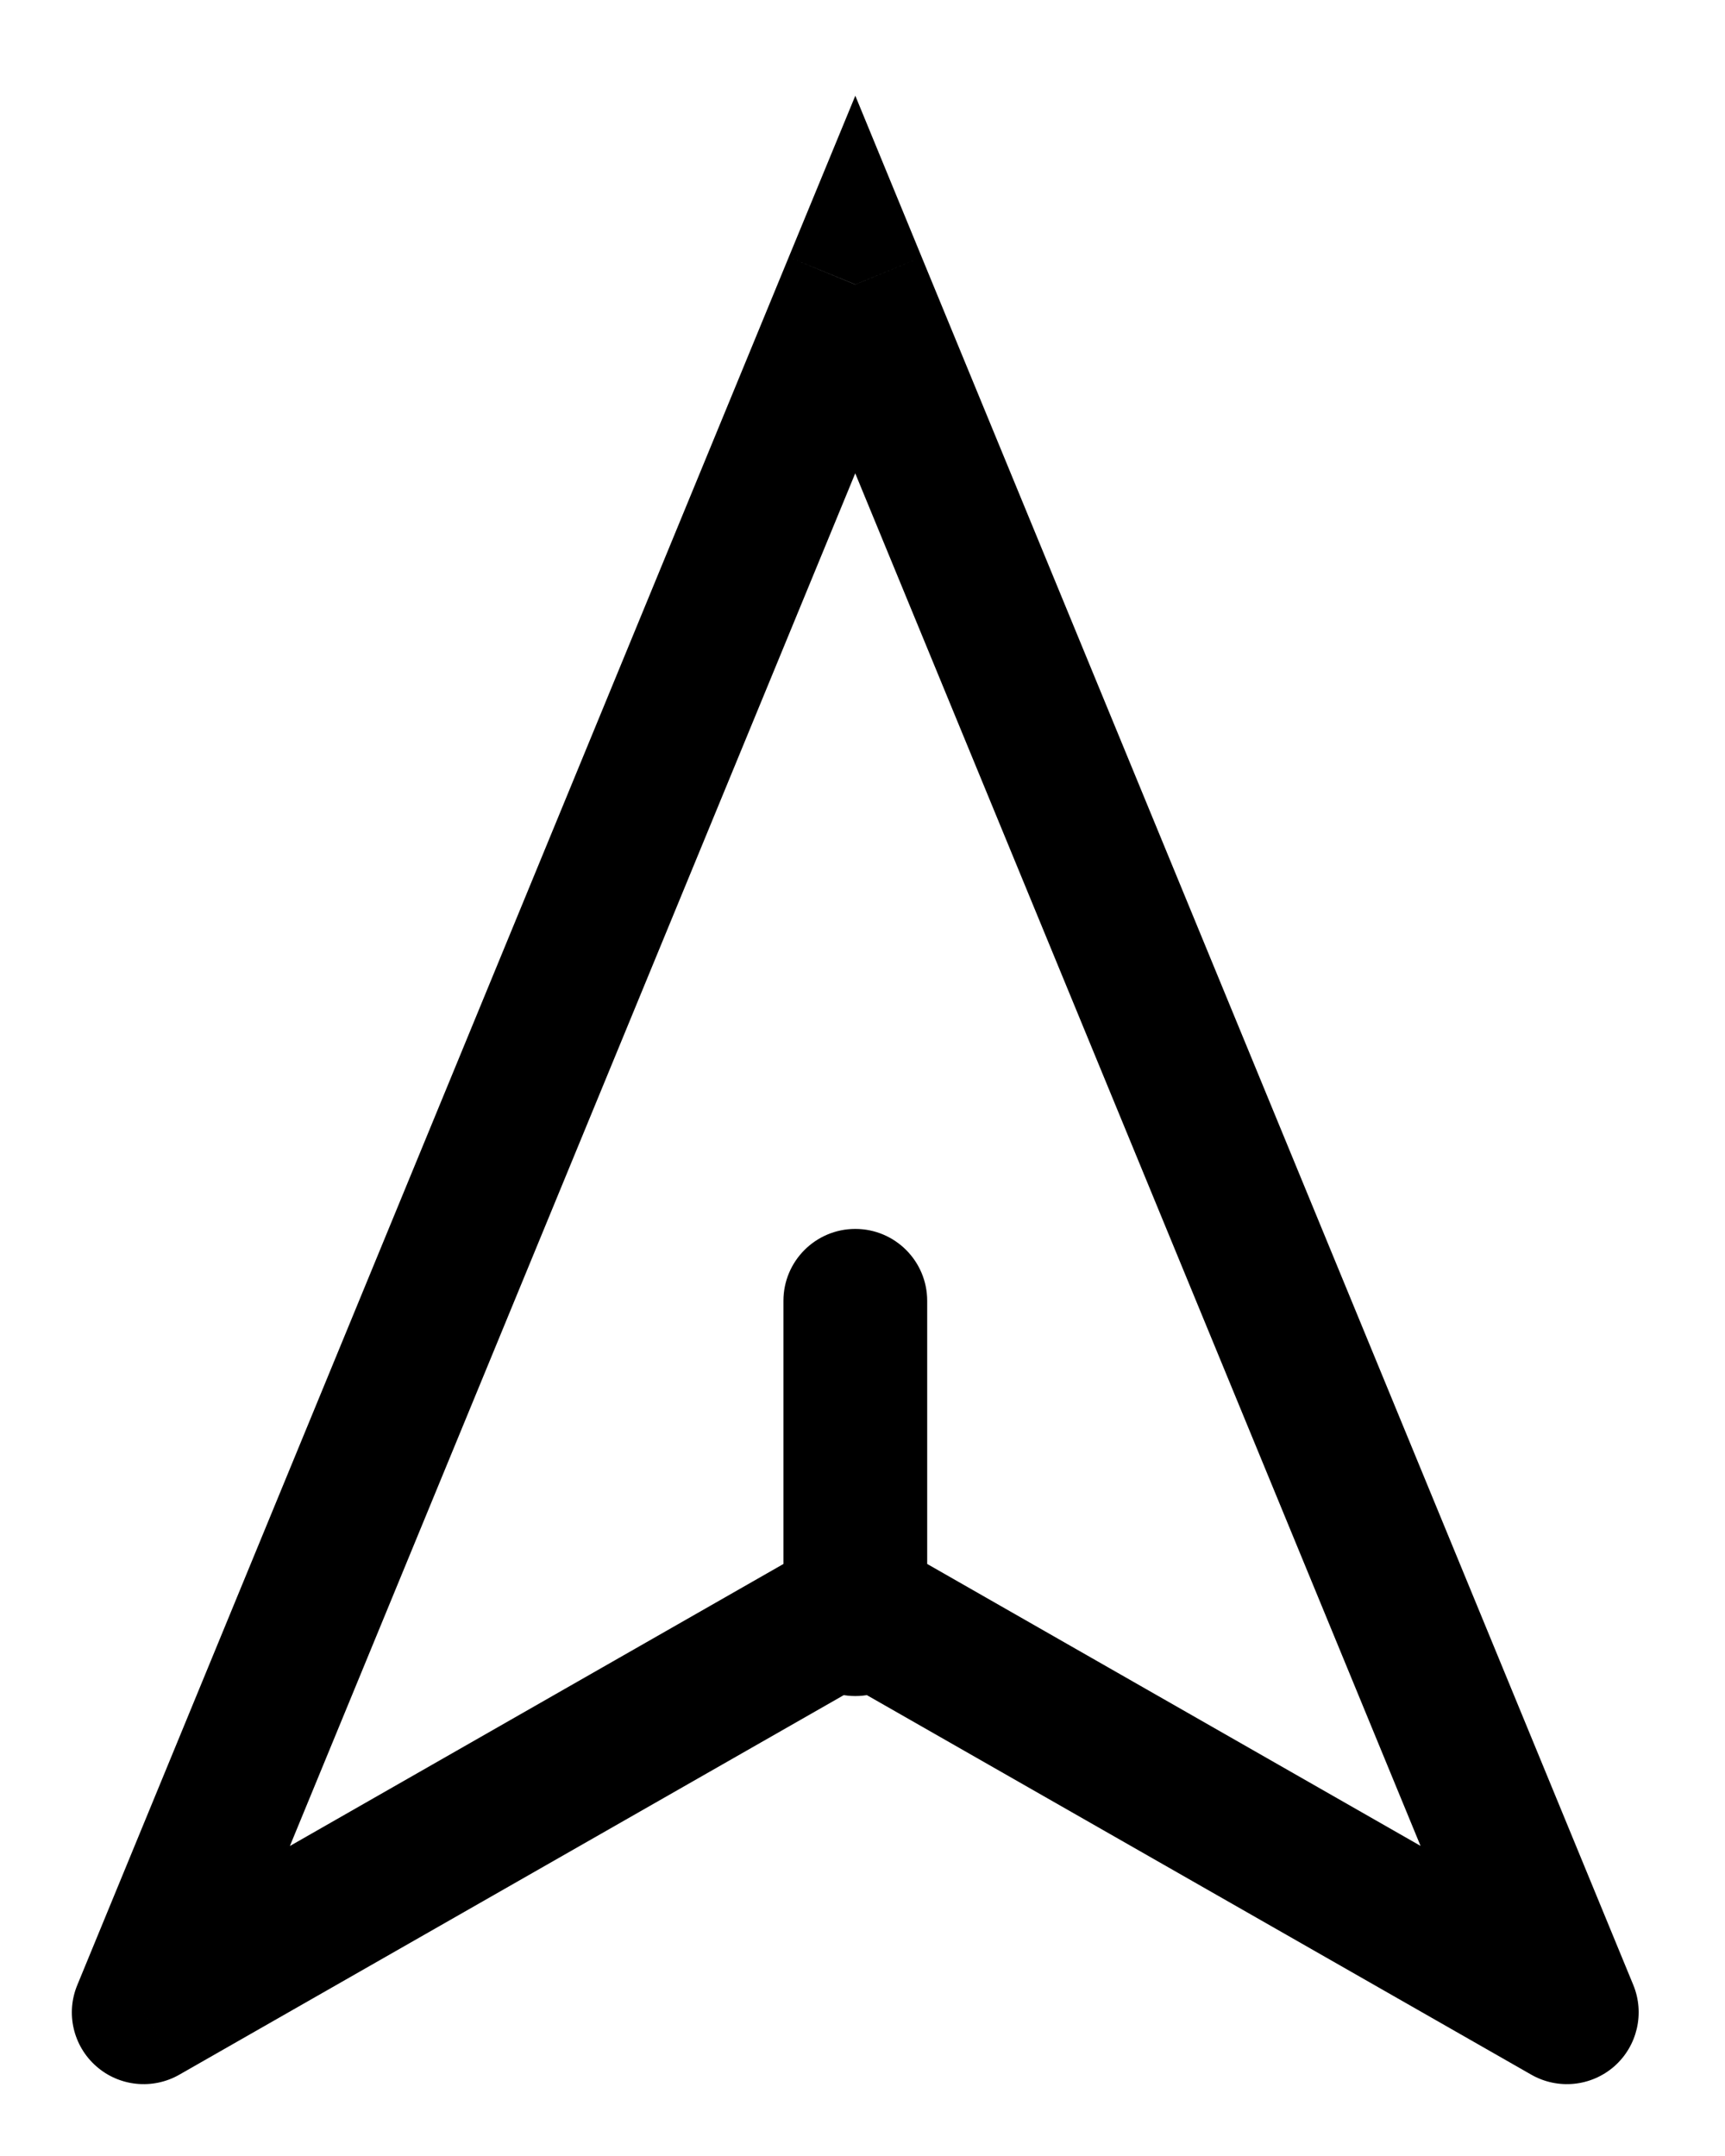 <svg width="12" height="15" viewBox="0 0 12 15" xmlns="http://www.w3.org/2000/svg">
<path d="M1 14L0.538 13.81C0.456 14.007 0.509 14.235 0.67 14.376C0.83 14.517 1.063 14.54 1.248 14.434L1 14ZM5.95 1.979L6.412 1.789L5.95 0.666L5.487 1.789L5.95 1.979ZM10.899 14L10.652 14.434C10.837 14.54 11.069 14.517 11.23 14.376C11.39 14.235 11.443 14.007 11.362 13.81L10.899 14ZM5.95 11.172L6.198 10.737L5.95 10.596L5.702 10.737L5.95 11.172ZM5.45 11.3C5.45 11.576 5.674 11.8 5.95 11.8C6.226 11.8 6.45 11.576 6.45 11.3H5.45ZM6.45 9.05C6.45 8.774 6.226 8.55 5.95 8.55C5.674 8.55 5.45 8.774 5.45 9.05H6.45ZM1.462 14.19L6.412 2.17L5.487 1.789L0.538 13.81L1.462 14.19ZM5.487 2.17L10.437 14.19L11.362 13.81L6.412 1.789L5.487 2.17ZM11.148 13.566L6.198 10.737L5.702 11.606L10.652 14.434L11.148 13.566ZM5.702 10.737L0.752 13.566L1.248 14.434L6.198 11.606L5.702 10.737ZM6.45 11.3V9.05H5.45V11.3H6.45Z" fill="black"/>
</svg>
